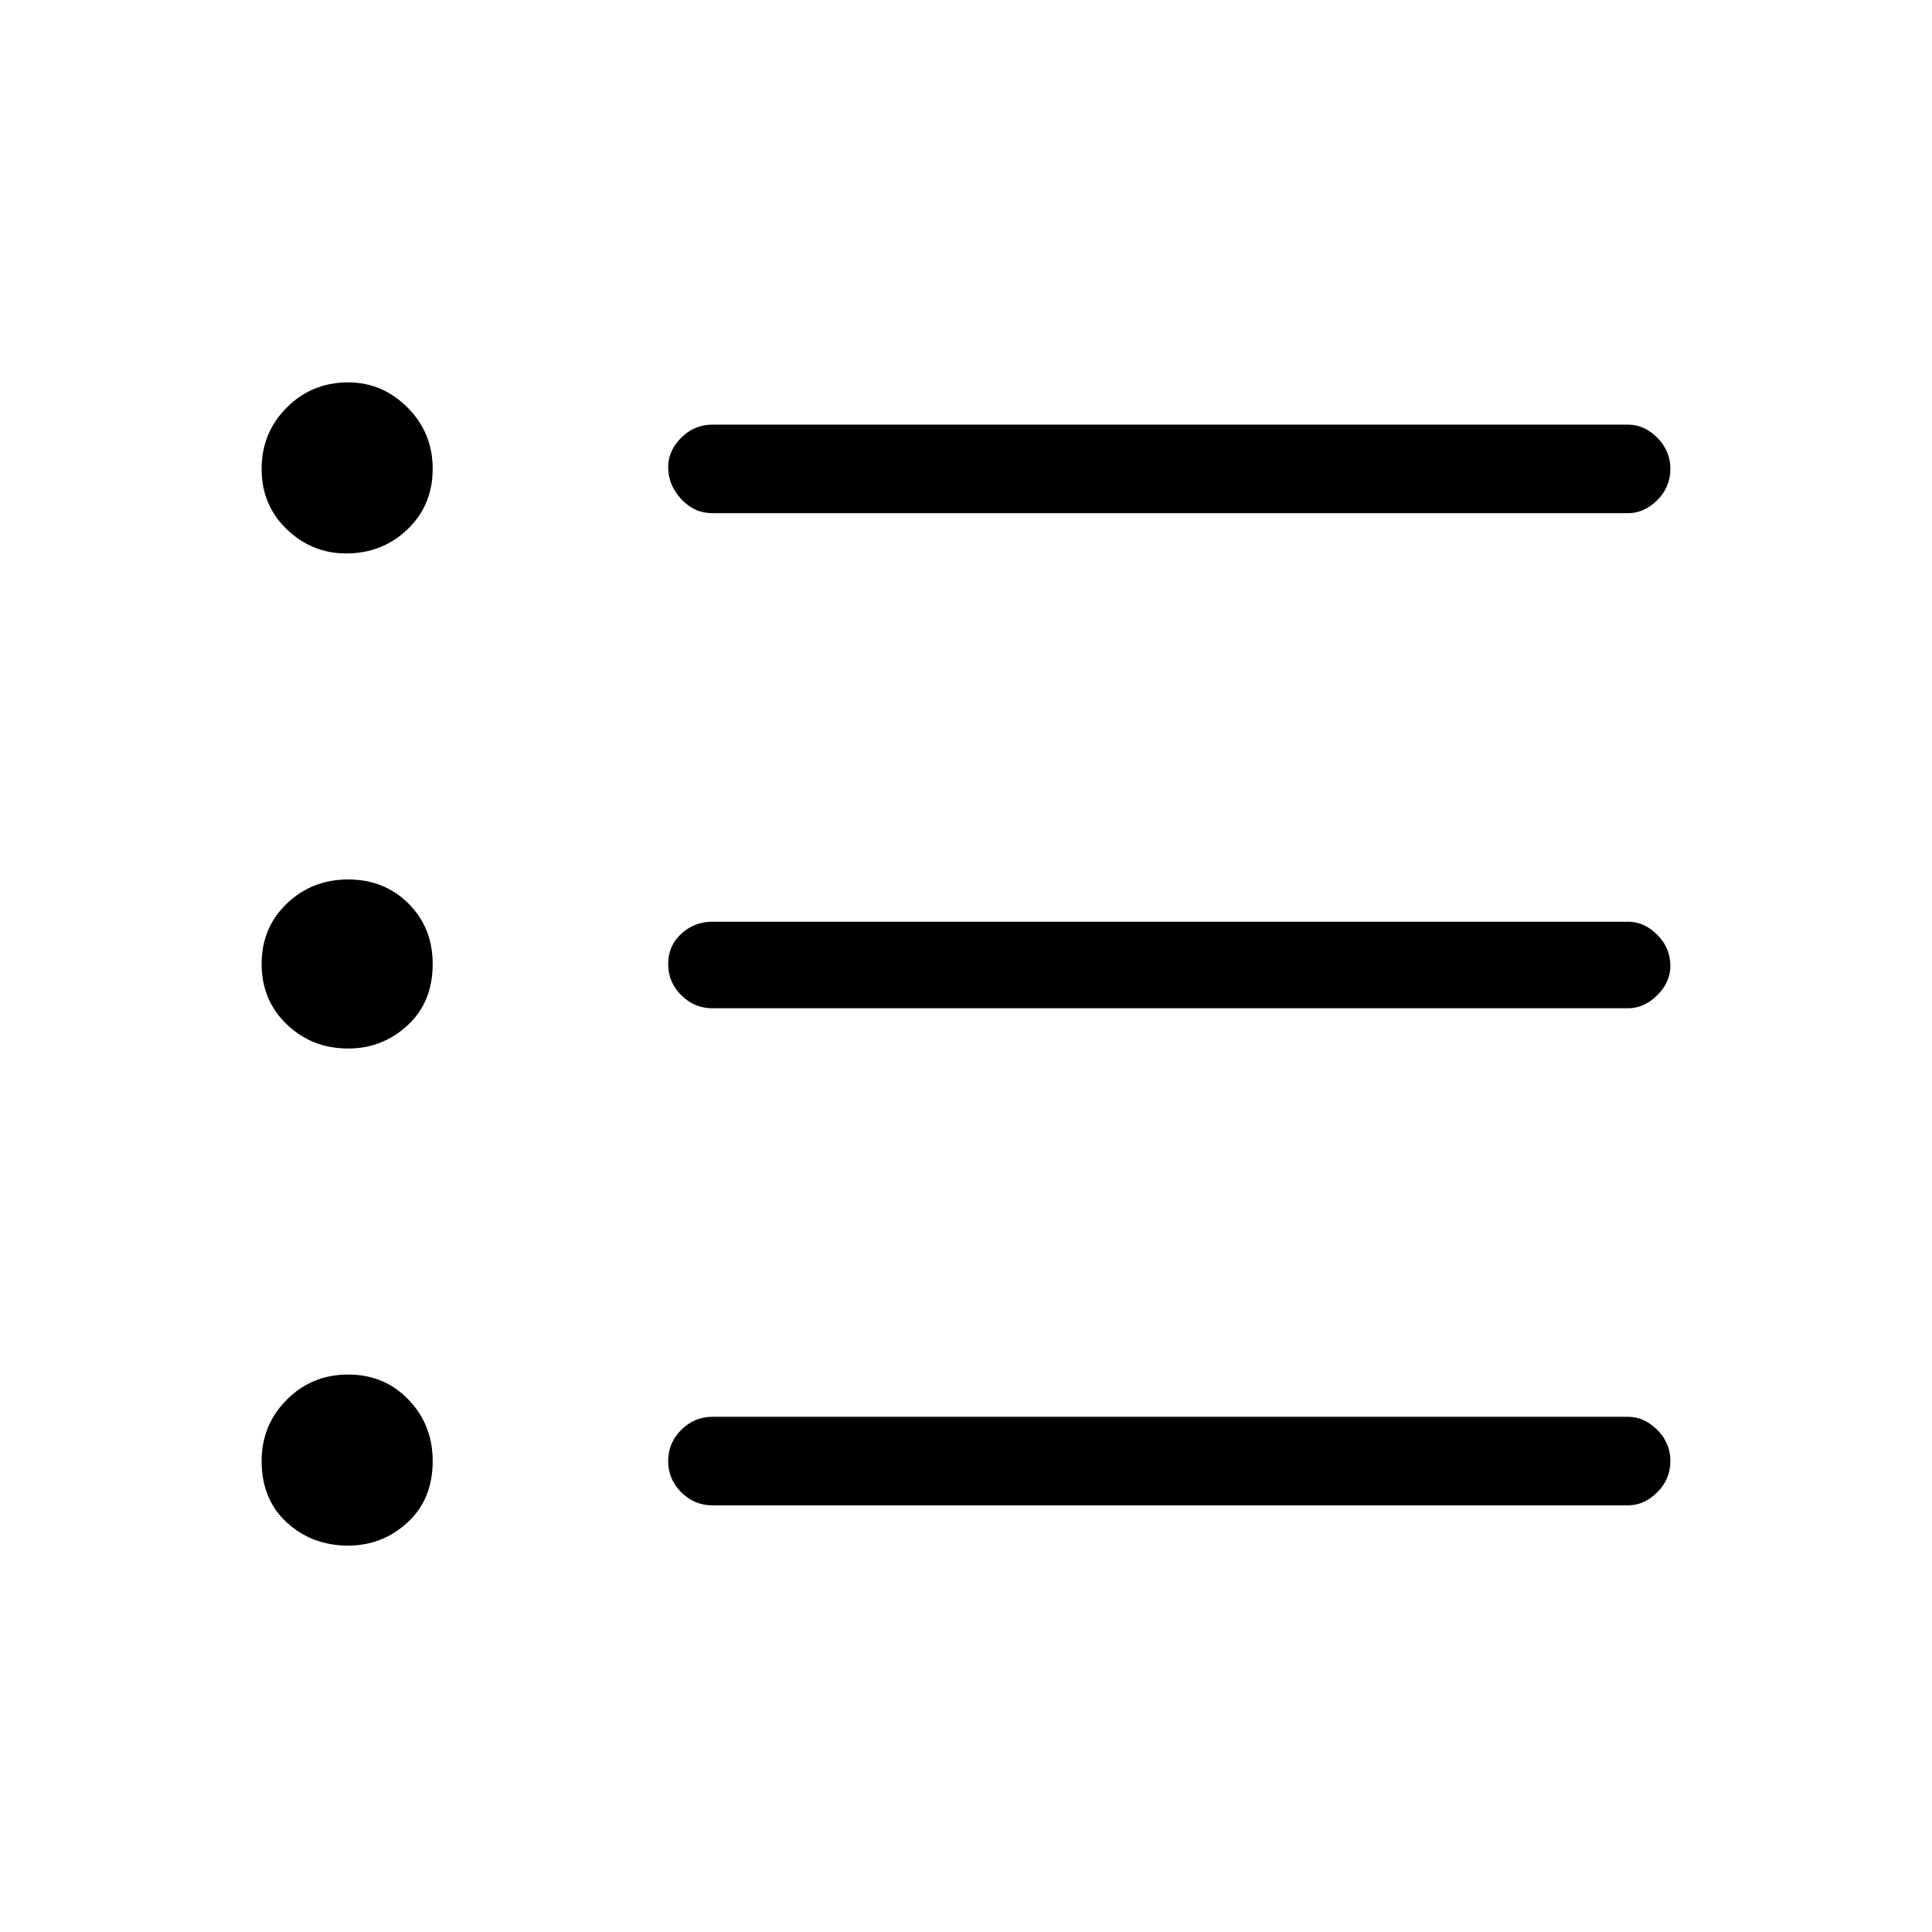 <svg xmlns="http://www.w3.org/2000/svg" height="48" width="48"><path d="M8.65 26.05q-.9 0-1.525-.6-.625-.6-.625-1.5t.625-1.5q.625-.6 1.525-.6.9 0 1.5.6t.6 1.5q0 .95-.625 1.525t-1.475.575Zm-.05-12.3q-.85 0-1.475-.6-.625-.6-.625-1.5t.625-1.525Q7.75 9.5 8.65 9.5q.85 0 1.475.625.625.625.625 1.525 0 .9-.625 1.5t-1.525.6Zm.05 24.65q-.9 0-1.525-.575Q6.5 37.25 6.5 36.3q0-.9.625-1.525.625-.625 1.525-.625.9 0 1.5.625t.6 1.525q0 .95-.625 1.525T8.65 38.4Zm9.05-1q-.45 0-.775-.325T16.6 36.3q0-.45.325-.775t.775-.325h22.75q.4 0 .725.325.325.325.325.775t-.325.775q-.325.325-.725.325Zm0-12.35q-.45 0-.775-.325t-.325-.775q0-.45.325-.75t.775-.3h22.75q.4 0 .725.325.325.325.325.775 0 .4-.325.725-.325.325-.725.325Zm0-12.3q-.45 0-.775-.35t-.325-.8q0-.4.325-.725.325-.325.775-.325h22.75q.4 0 .725.325.325.325.325.775t-.325.775q-.325.325-.725.325Z"/></svg>